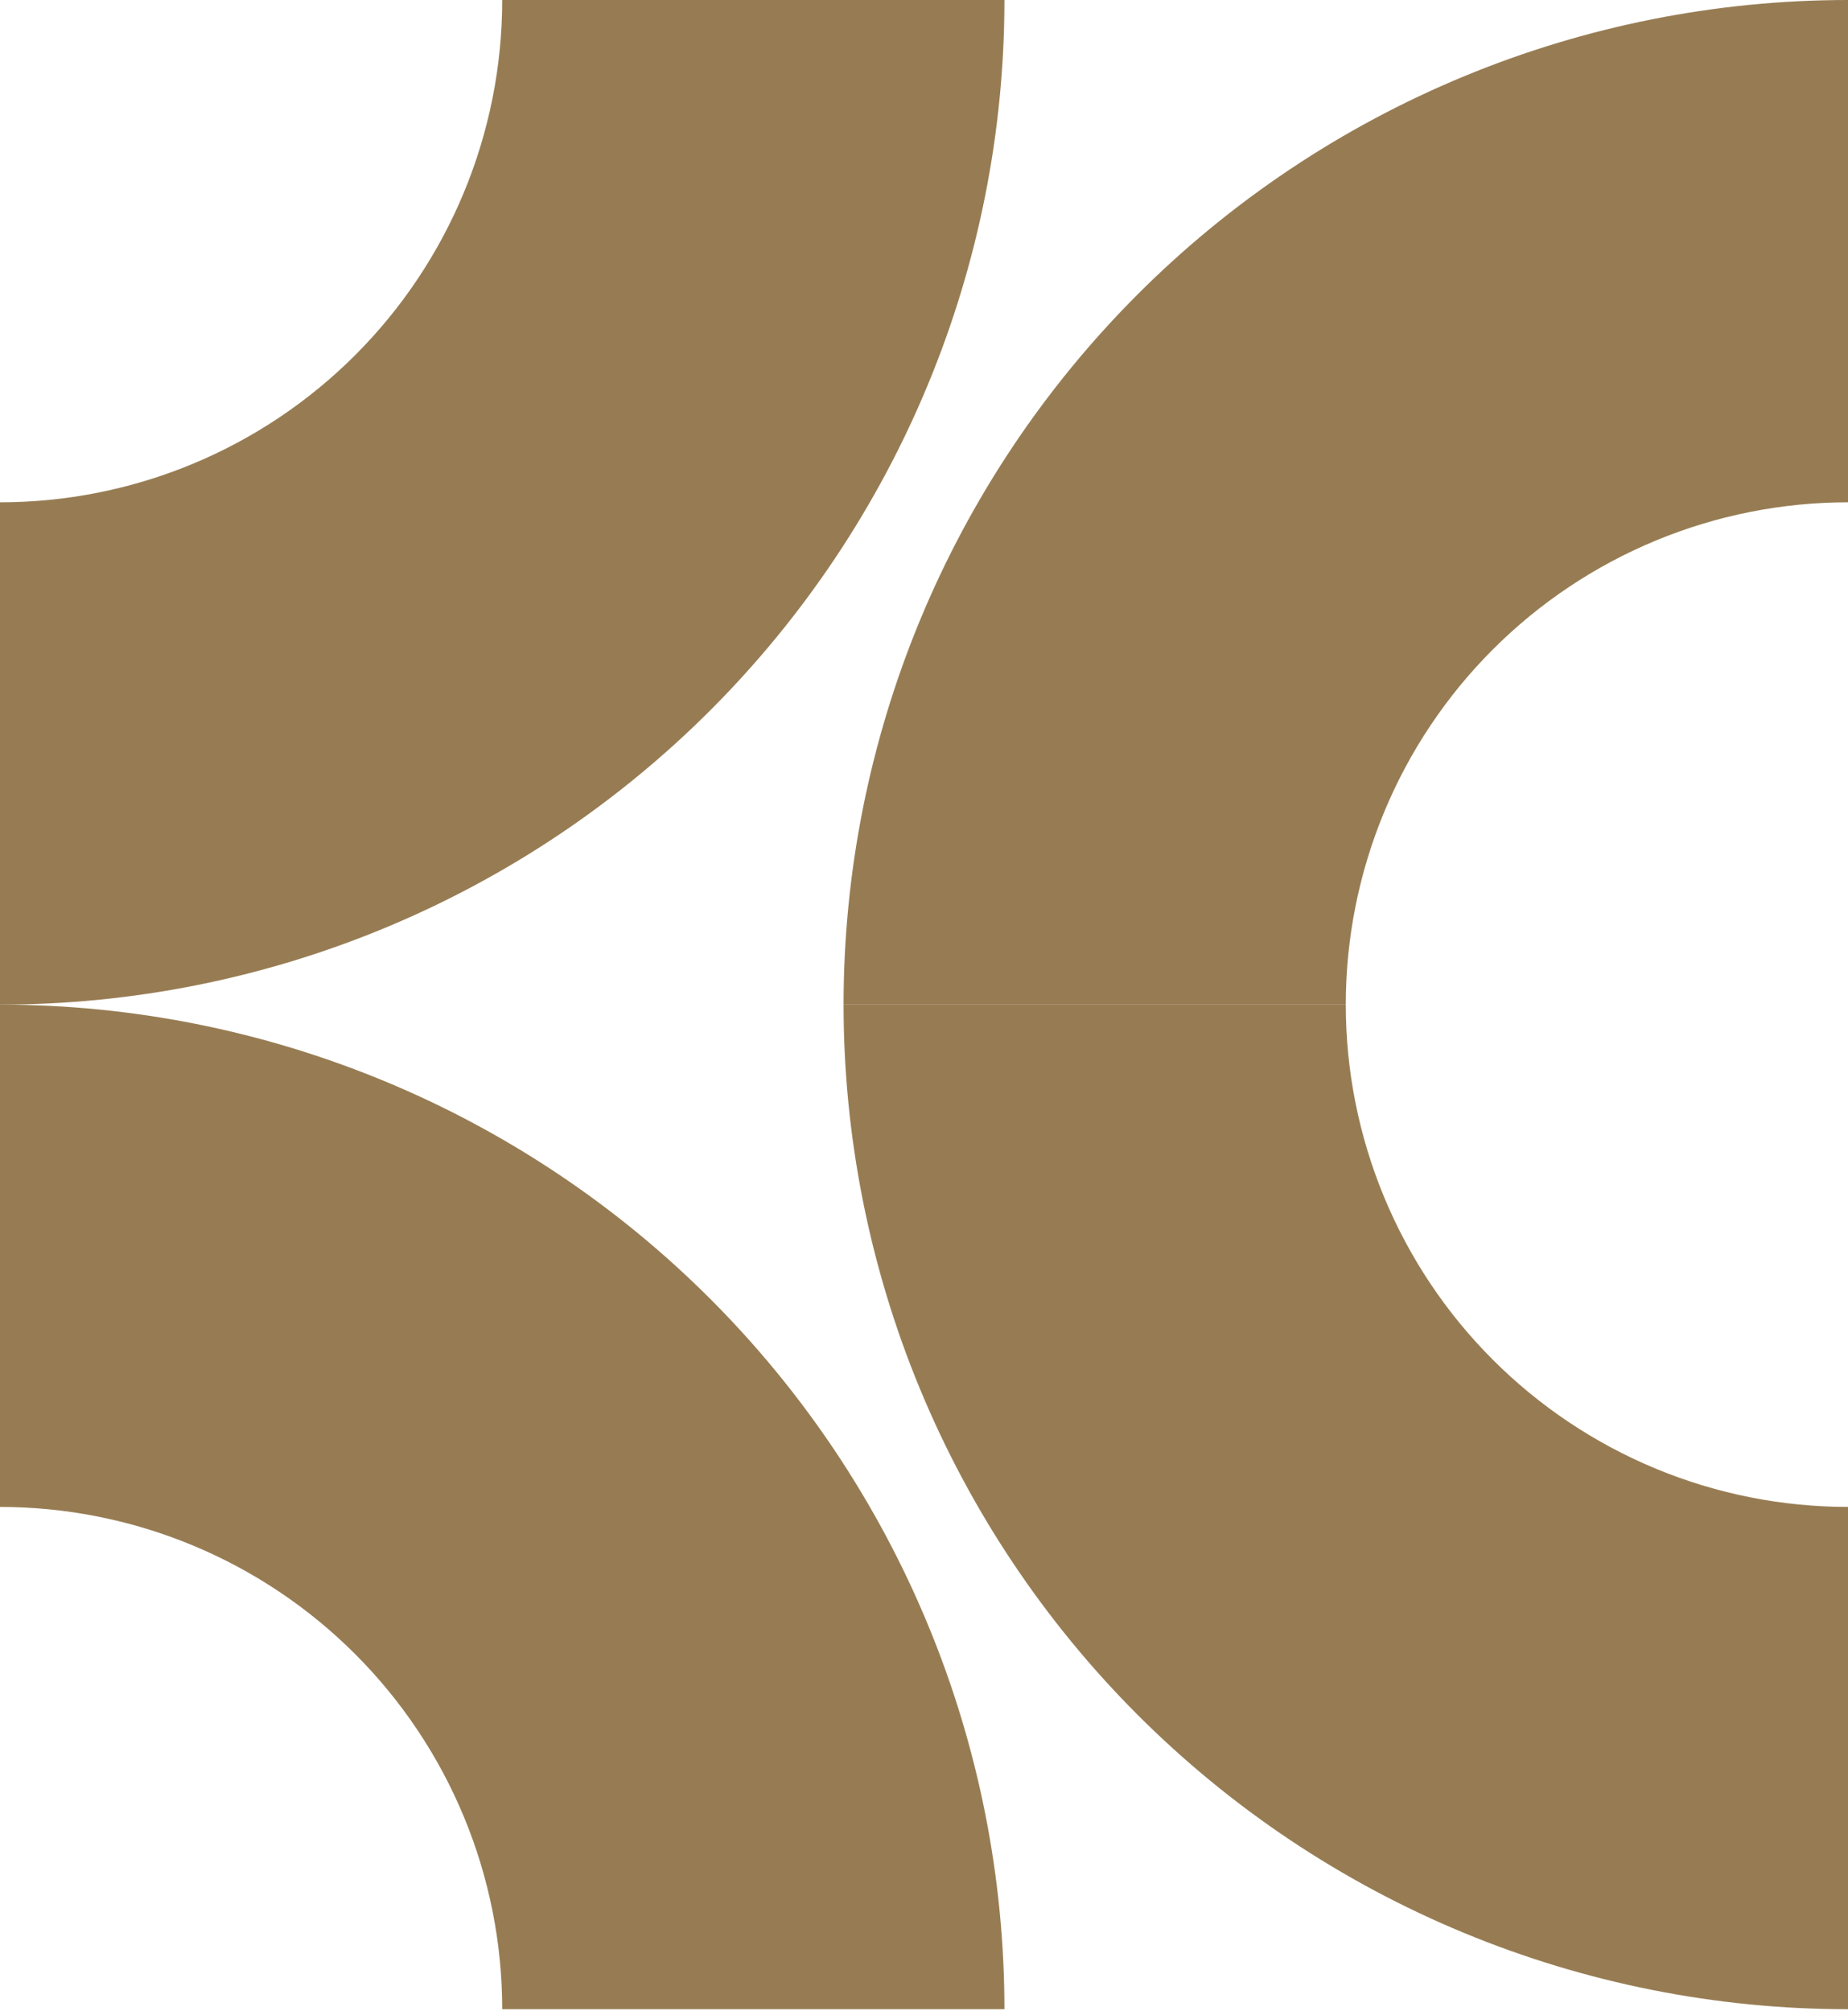 <svg width="410" height="446" viewBox="0 0 410 446" fill="none" xmlns="http://www.w3.org/2000/svg">
<path fill-rule="evenodd" clip-rule="evenodd" d="M324.722 428.724C351.758 439.923 380.736 445.687 410 445.687L410 334.265C395.368 334.265 380.879 331.383 367.361 325.783C353.843 320.184 341.56 311.977 331.213 301.63C320.867 291.284 312.659 279.001 307.06 265.482C301.46 251.964 298.578 237.475 298.578 222.843L187.156 222.843C187.156 252.107 192.92 281.085 204.119 308.122C215.318 335.158 231.733 359.724 252.426 380.417C273.119 401.11 297.685 417.525 324.722 428.724Z" fill="#977C53"/>
<path fill-rule="evenodd" clip-rule="evenodd" d="M204.119 137.565C192.92 164.602 187.156 193.58 187.156 222.844L298.578 222.844C298.578 208.212 301.46 193.723 307.059 180.205C312.659 166.686 320.866 154.403 331.213 144.057C341.559 133.71 353.842 125.503 367.361 119.904C380.879 114.304 395.368 111.422 410 111.422L410 1.52588e-05C380.736 1.14212e-05 351.758 5.764 324.721 16.963C297.685 28.162 273.118 44.577 252.425 65.269C231.732 85.963 215.318 110.529 204.119 137.565Z" fill="#977C53"/>
<path fill-rule="evenodd" clip-rule="evenodd" d="M85.279 239.809C58.242 228.61 29.265 222.846 0 222.846L0 334.268C14.632 334.268 29.121 337.15 42.639 342.75C56.158 348.349 68.441 356.557 78.787 366.903C89.134 377.25 97.341 389.533 102.941 403.051C108.54 416.569 111.422 431.058 111.422 445.69L222.844 445.69C222.844 416.426 217.08 387.448 205.881 360.412C194.682 333.375 178.268 308.809 157.575 288.116C136.882 267.423 112.316 251.008 85.279 239.809Z" fill="#977C53"/>
<path fill-rule="evenodd" clip-rule="evenodd" d="M205.881 85.28C217.08 58.243 222.844 29.265 222.844 0.001L111.422 0.001C111.422 14.633 108.54 29.122 102.941 42.641C97.341 56.159 89.134 68.442 78.787 78.788C68.441 89.135 56.158 97.342 42.639 102.942C29.121 108.541 14.632 111.423 6.1991e-06 111.423L0 222.845C29.264 222.845 58.242 217.081 85.279 205.882C112.315 194.683 136.882 178.269 157.575 157.576C178.268 136.883 194.682 112.317 205.881 85.28Z" fill="#977C53"/>
</svg>
